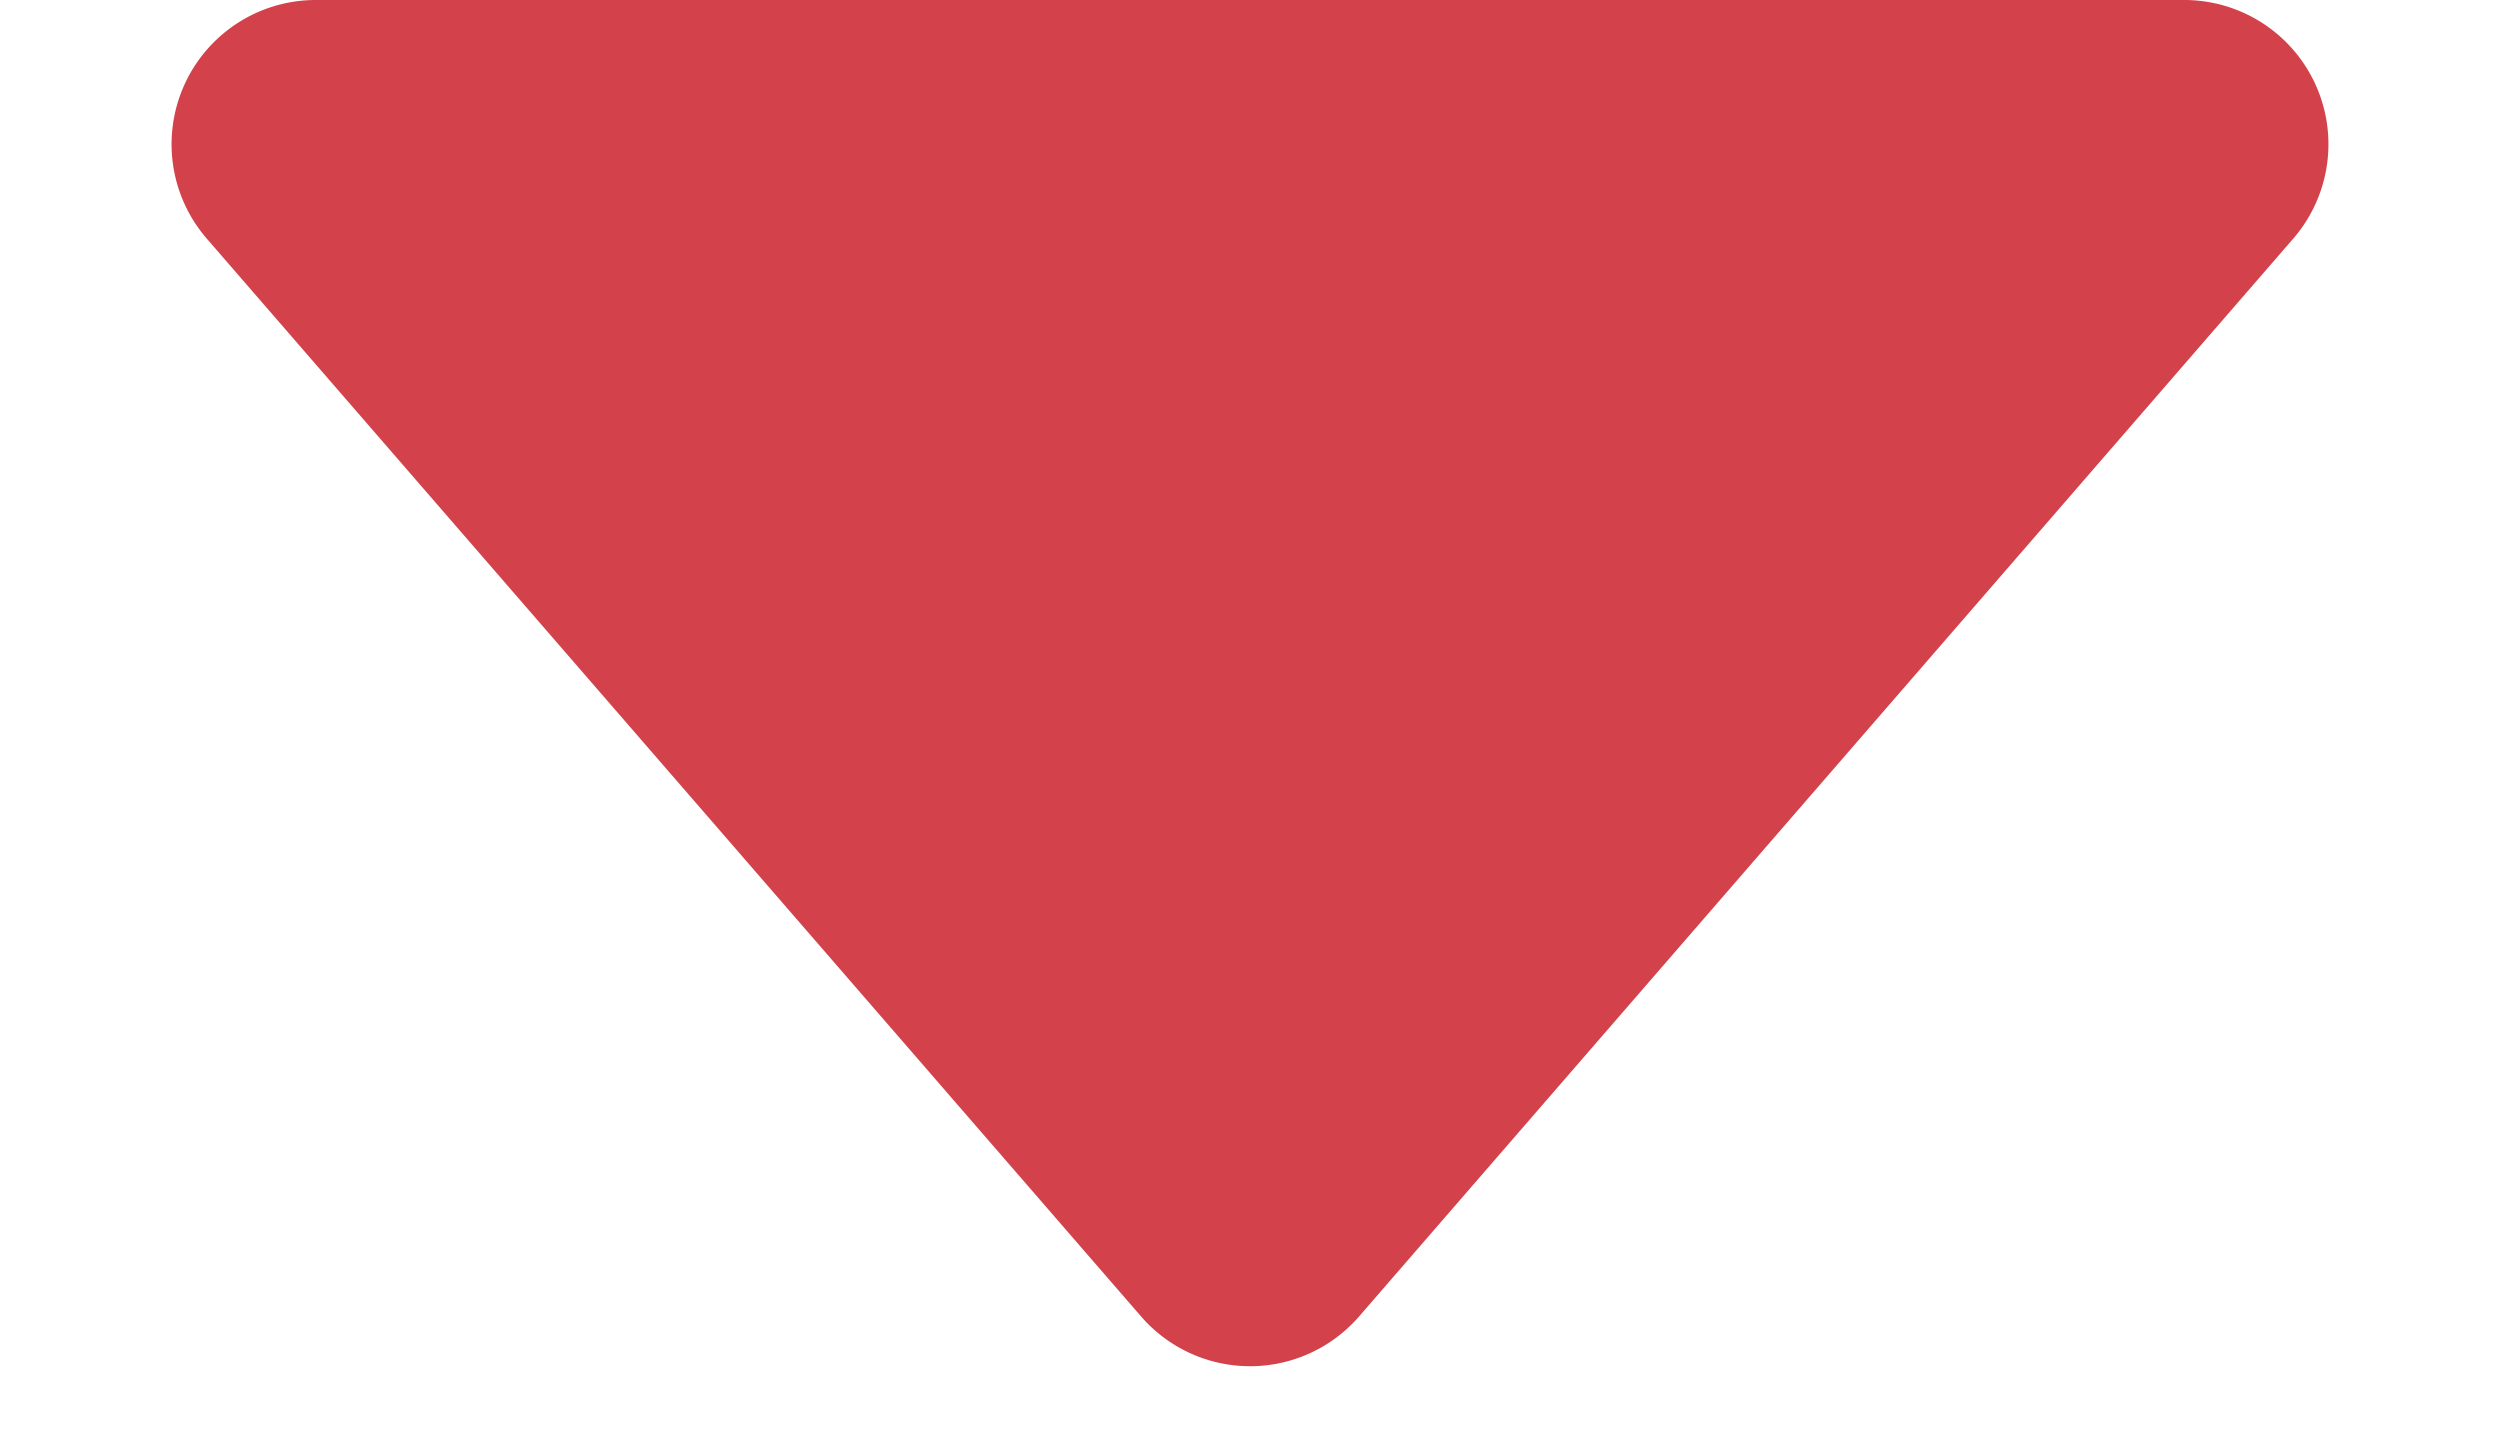 <svg xmlns="http://www.w3.org/2000/svg" width="17.334" height="10" viewBox="0 0 17.334 10">
  <path id="Polygone_9_fermé_" data-name="Polygone 9 (fermé)" d="M7.911.872a1,1,0,0,1,1.511,0L15.9,8.345A1,1,0,0,1,15.144,10H2.19a1,1,0,0,1-.756-1.655Z" transform="translate(17.334 10) rotate(180)" fill="#d3414a"/>
</svg>

